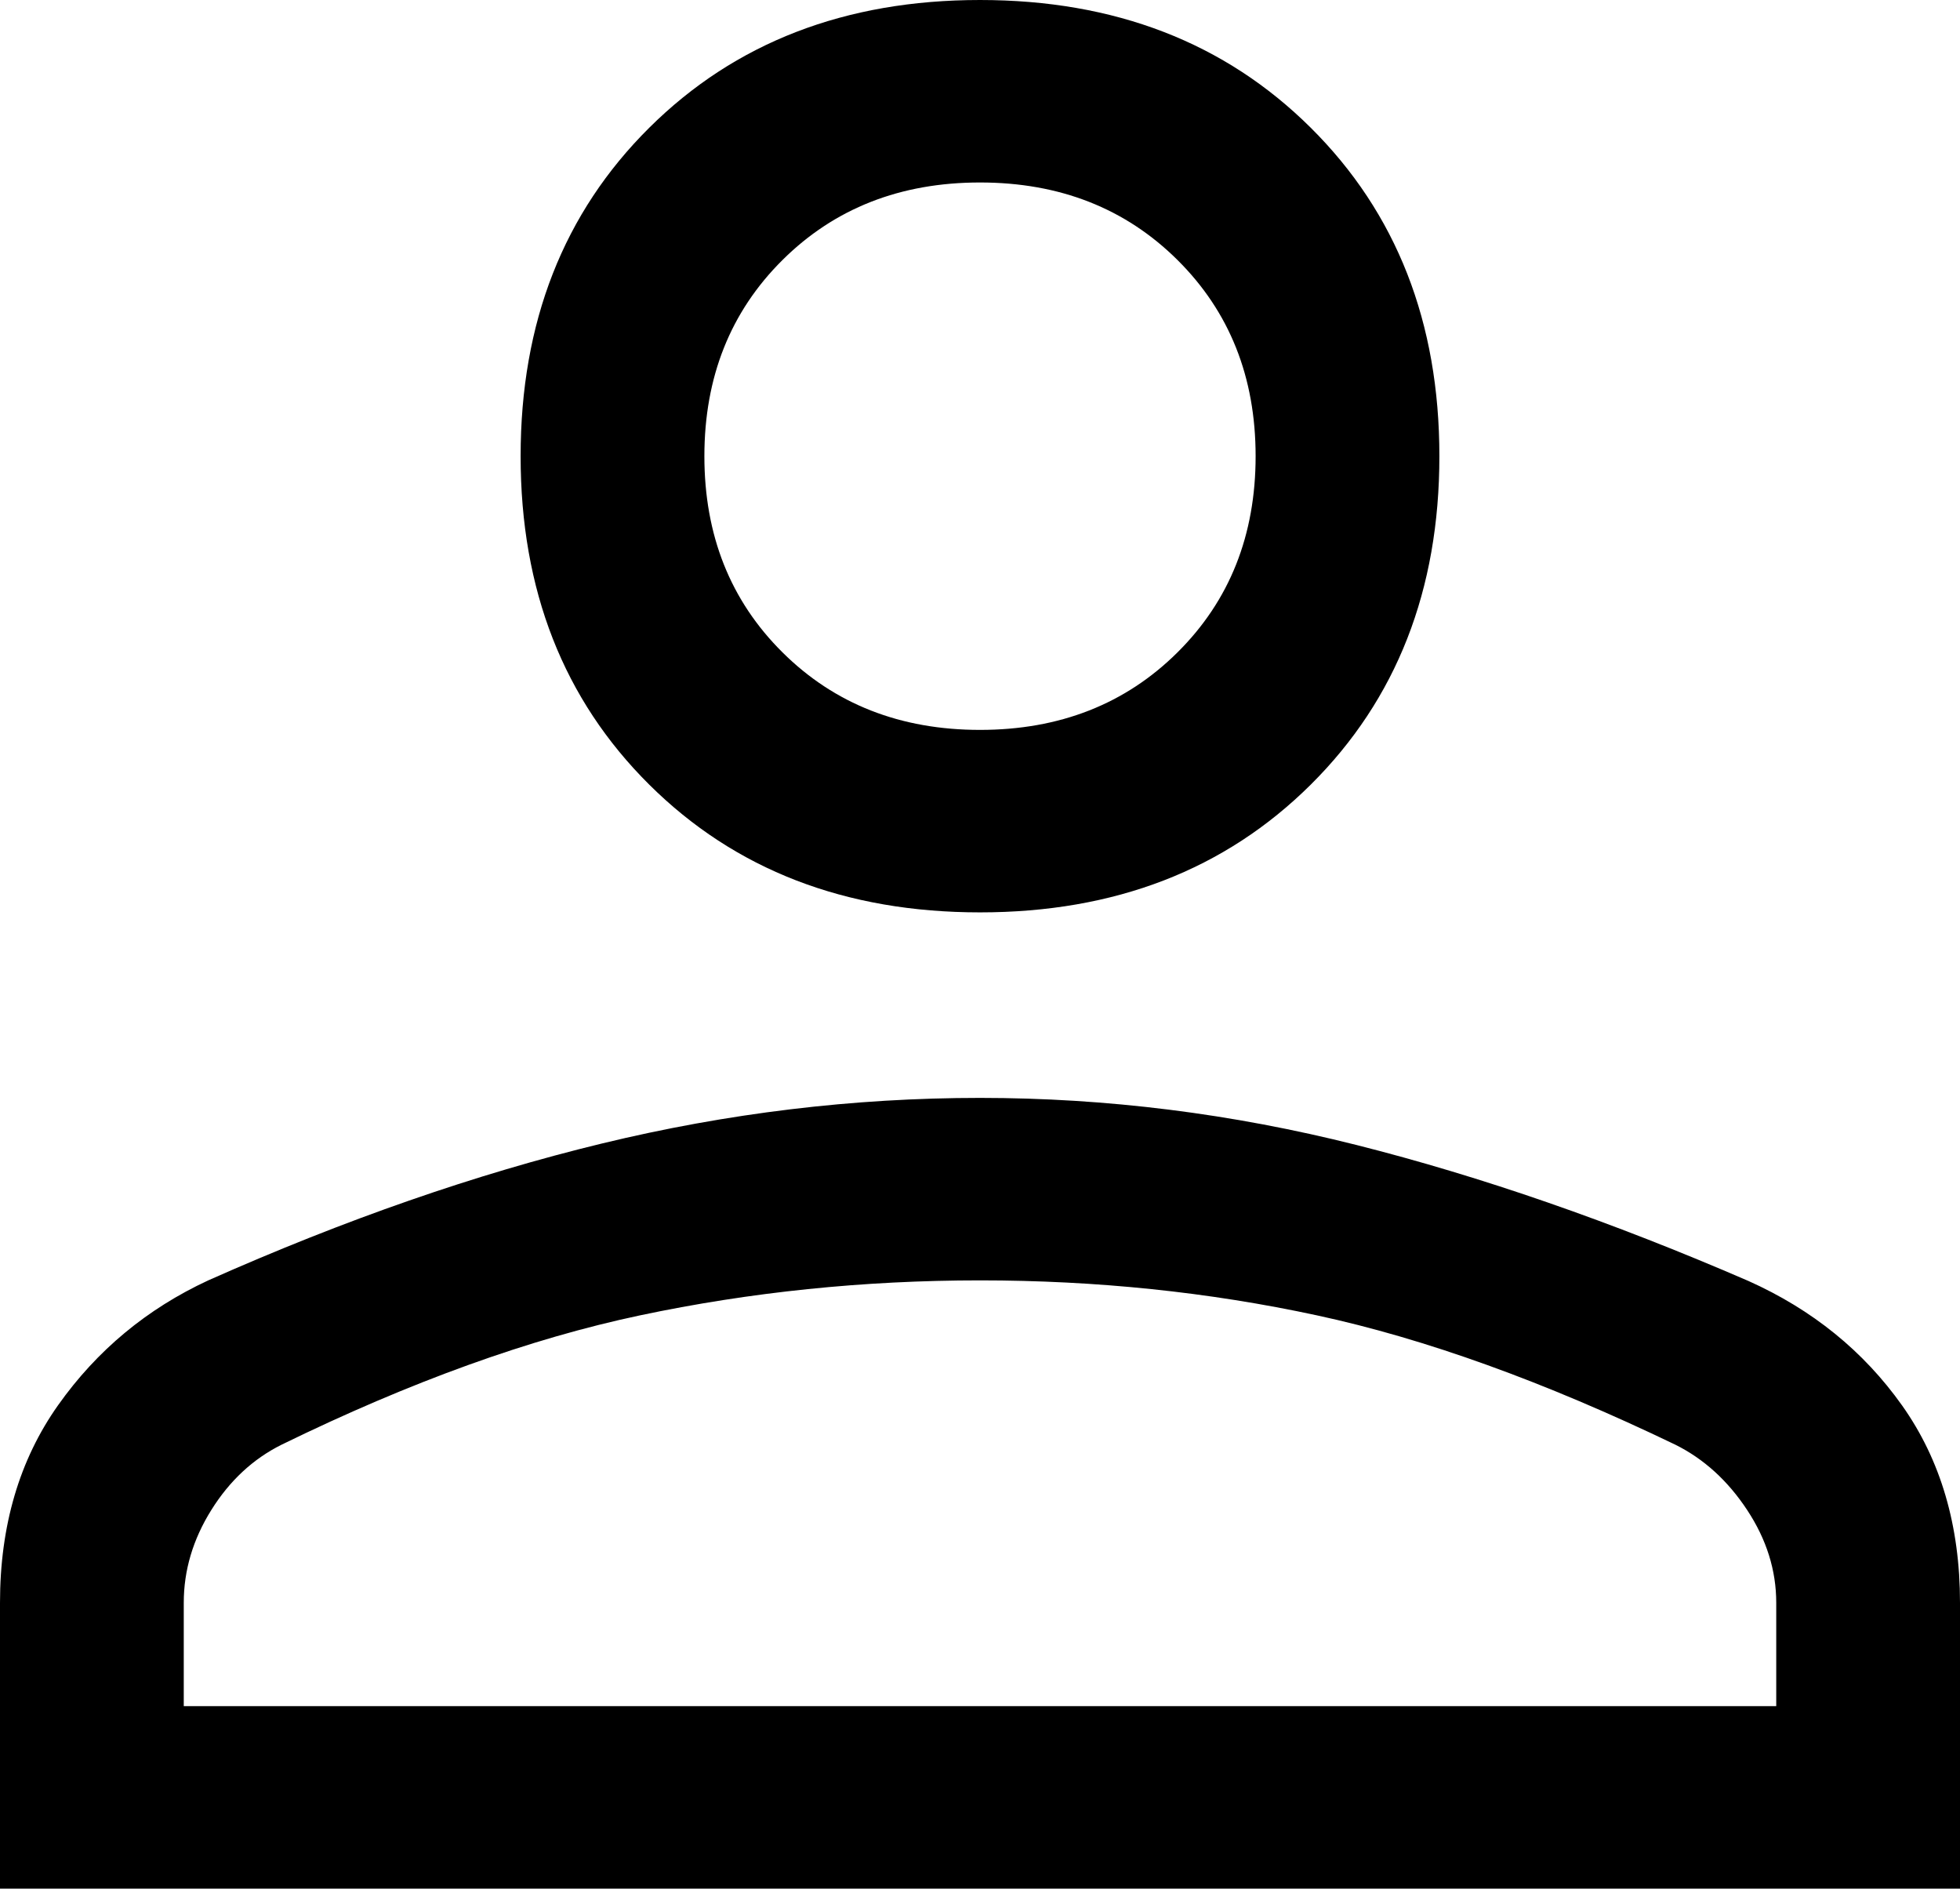 <svg width="82" height="79" viewBox="0 0 82 79" fill="none" xmlns="http://www.w3.org/2000/svg">
<path d="M41 38.164C35.362 38.164 30.75 36.383 27.163 32.821C23.575 29.259 21.781 24.68 21.781 19.082C21.781 13.485 23.575 8.905 27.163 5.343C30.75 1.781 35.362 0 41 0C46.638 0 51.25 1.781 54.837 5.343C58.425 8.905 60.219 13.485 60.219 19.082C60.219 24.68 58.425 29.259 54.837 32.821C51.25 36.383 46.638 38.164 41 38.164ZM0 79V67.042C0 63.819 0.811 61.063 2.434 58.773C4.057 56.483 6.15 54.745 8.713 53.557C14.435 51.013 19.923 49.105 25.177 47.833C30.43 46.56 35.704 45.924 41 45.924C46.296 45.924 51.549 46.582 56.759 47.896C61.97 49.211 67.433 51.106 73.149 53.582C75.823 54.78 77.966 56.517 79.58 58.793C81.193 61.07 82 63.819 82 67.042V79H0ZM7.688 71.367H74.312V67.042C74.312 65.685 73.907 64.392 73.095 63.162C72.284 61.932 71.28 61.02 70.084 60.427C64.618 57.798 59.621 55.995 55.094 55.02C50.567 54.045 45.869 53.557 41 53.557C36.131 53.557 31.391 54.045 26.778 55.02C22.166 55.995 17.169 57.798 11.787 60.427C10.592 61.02 9.609 61.932 8.841 63.162C8.072 64.392 7.688 65.685 7.688 67.042V71.367ZM41 30.531C44.331 30.531 47.086 29.45 49.264 27.287C51.442 25.125 52.531 22.39 52.531 19.082C52.531 15.775 51.442 13.04 49.264 10.877C47.086 8.714 44.331 7.633 41 7.633C37.669 7.633 34.914 8.714 32.736 10.877C30.558 13.04 29.469 15.775 29.469 19.082C29.469 22.39 30.558 25.125 32.736 27.287C34.914 29.45 37.669 30.531 41 30.531Z" fill="black"/>
</svg>
